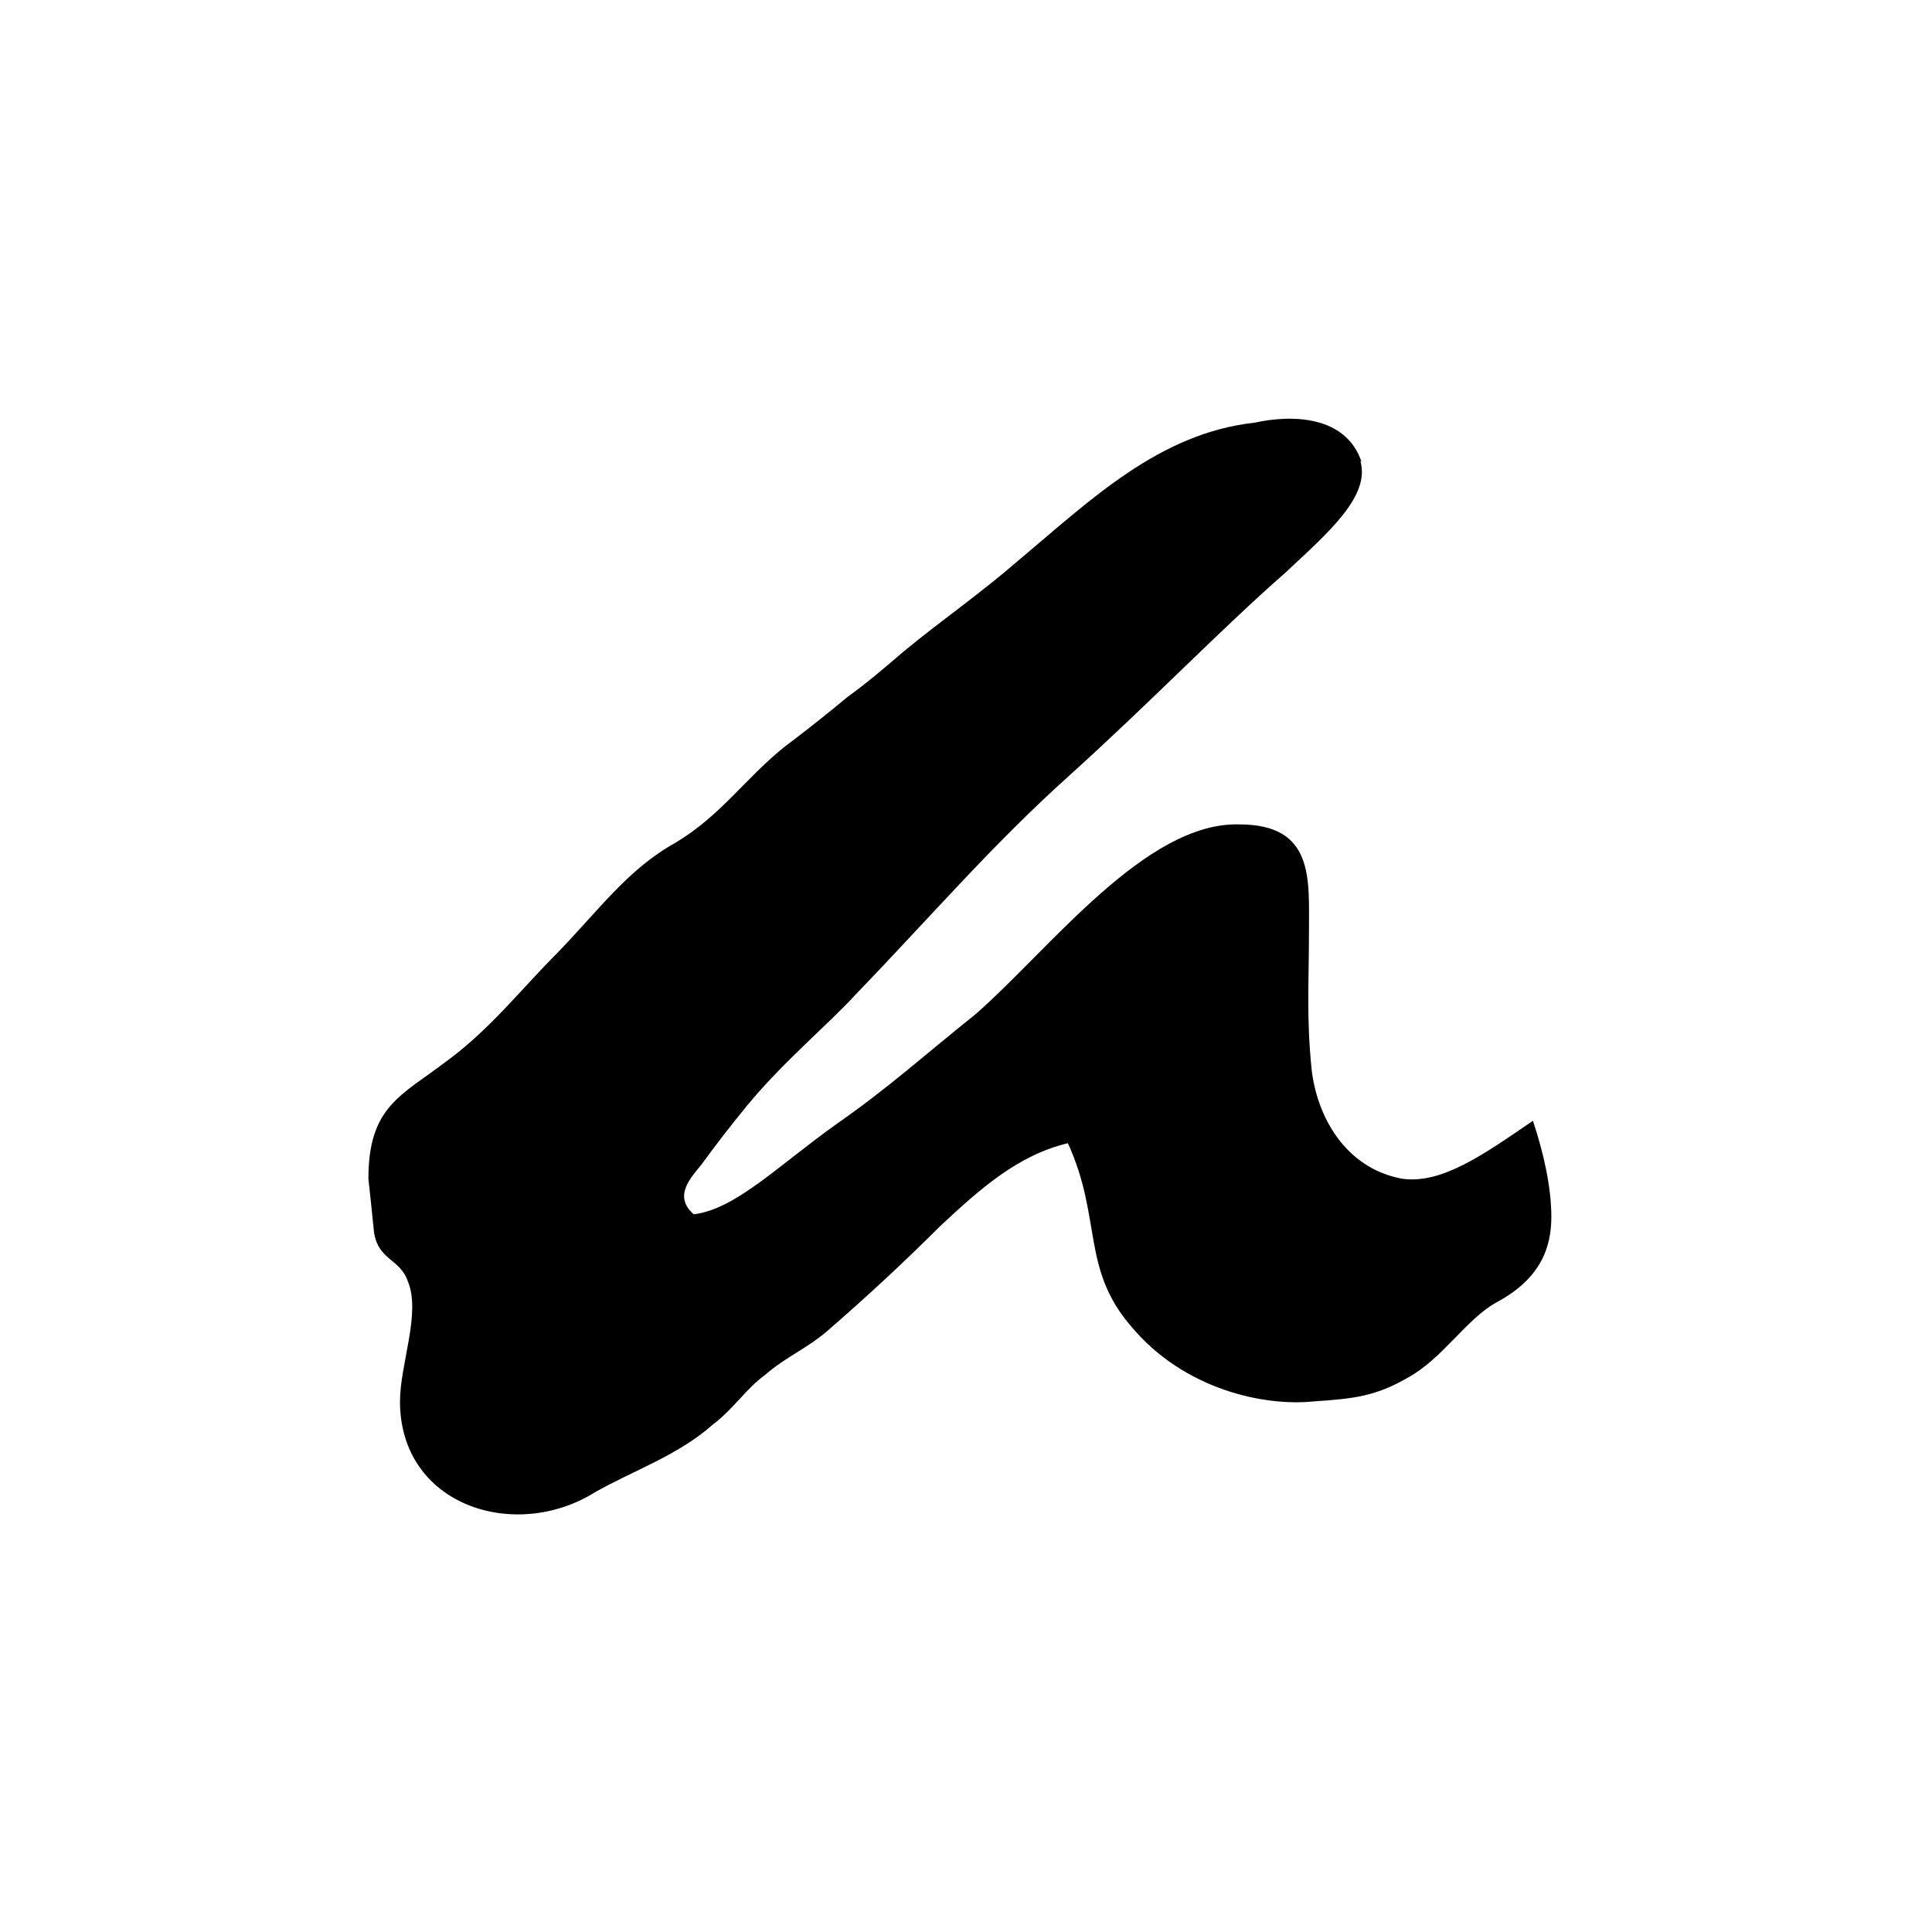 <?xml version="1.0" encoding="UTF-8"?>
<svg xmlns="http://www.w3.org/2000/svg" xmlns:xlink="http://www.w3.org/1999/xlink" width="141.7" height="141.7" viewBox="0 0 141.7 141.7">
<path fill-rule="evenodd" fill="rgb(0%, 0%, 0%)" fill-opacity="1" d="M 99.867 33.895 C 98.711 30.418 94.652 30.418 92.043 30.996 C 84.988 31.77 79.965 36.695 74.652 41.141 C 71.754 43.652 69.047 45.488 66.246 47.809 C 64.895 48.969 63.539 50.129 62.188 51.094 C 60.641 52.383 59.094 53.605 57.551 54.766 C 54.652 57.082 52.914 59.789 49.531 61.816 C 46.051 63.75 43.926 66.746 40.93 69.836 C 38.227 72.543 35.906 75.539 32.719 77.855 C 29.434 80.367 27.02 81.141 27.02 86.457 C 27.148 87.613 27.277 88.84 27.406 90.125 C 27.598 92.445 29.336 92.254 29.918 93.992 C 30.883 96.309 29.336 100.078 29.336 102.781 C 29.336 110.418 37.742 113.121 43.637 109.449 C 46.344 107.902 49.723 106.746 52.234 104.523 C 53.781 103.363 54.75 101.816 56.102 100.852 C 57.645 99.5 59.191 98.918 60.738 97.566 C 63.637 95.055 66.438 92.445 68.949 89.934 C 71.848 87.227 74.652 84.715 78.324 83.848 C 80.836 89.352 79.289 93.023 82.961 97.277 C 86.824 101.914 92.719 103.172 96.391 102.781 C 99.289 102.59 100.93 102.398 103.25 101.043 C 105.762 99.691 107.5 96.793 109.723 95.539 C 113.008 93.797 113.781 91.48 113.781 89.258 C 113.781 87.035 113.203 84.523 112.43 82.203 C 108.758 84.715 105.762 86.84 102.863 86.457 C 98.613 85.684 96.582 81.816 96.199 78.438 C 95.809 74.57 96.004 72.156 96.004 68.293 C 96.004 64.426 96.391 60.465 90.883 60.465 C 84.023 60.273 76.969 69.645 71.559 74.379 C 67.695 77.469 65.281 79.691 61.414 82.398 C 57.066 85.488 53.977 88.676 50.883 89.062 C 49.336 87.711 50.691 86.359 51.465 85.391 C 52.492 83.977 53.59 82.559 54.75 81.141 C 57.453 77.855 60.641 75.246 62.766 72.93 C 68.273 67.227 72.719 62.012 78.418 56.891 C 84.312 51.578 89.723 45.973 94.266 42.012 C 97.355 39.113 100.543 36.406 99.77 33.797 Z M 99.867 33.895 "/>
</svg>
